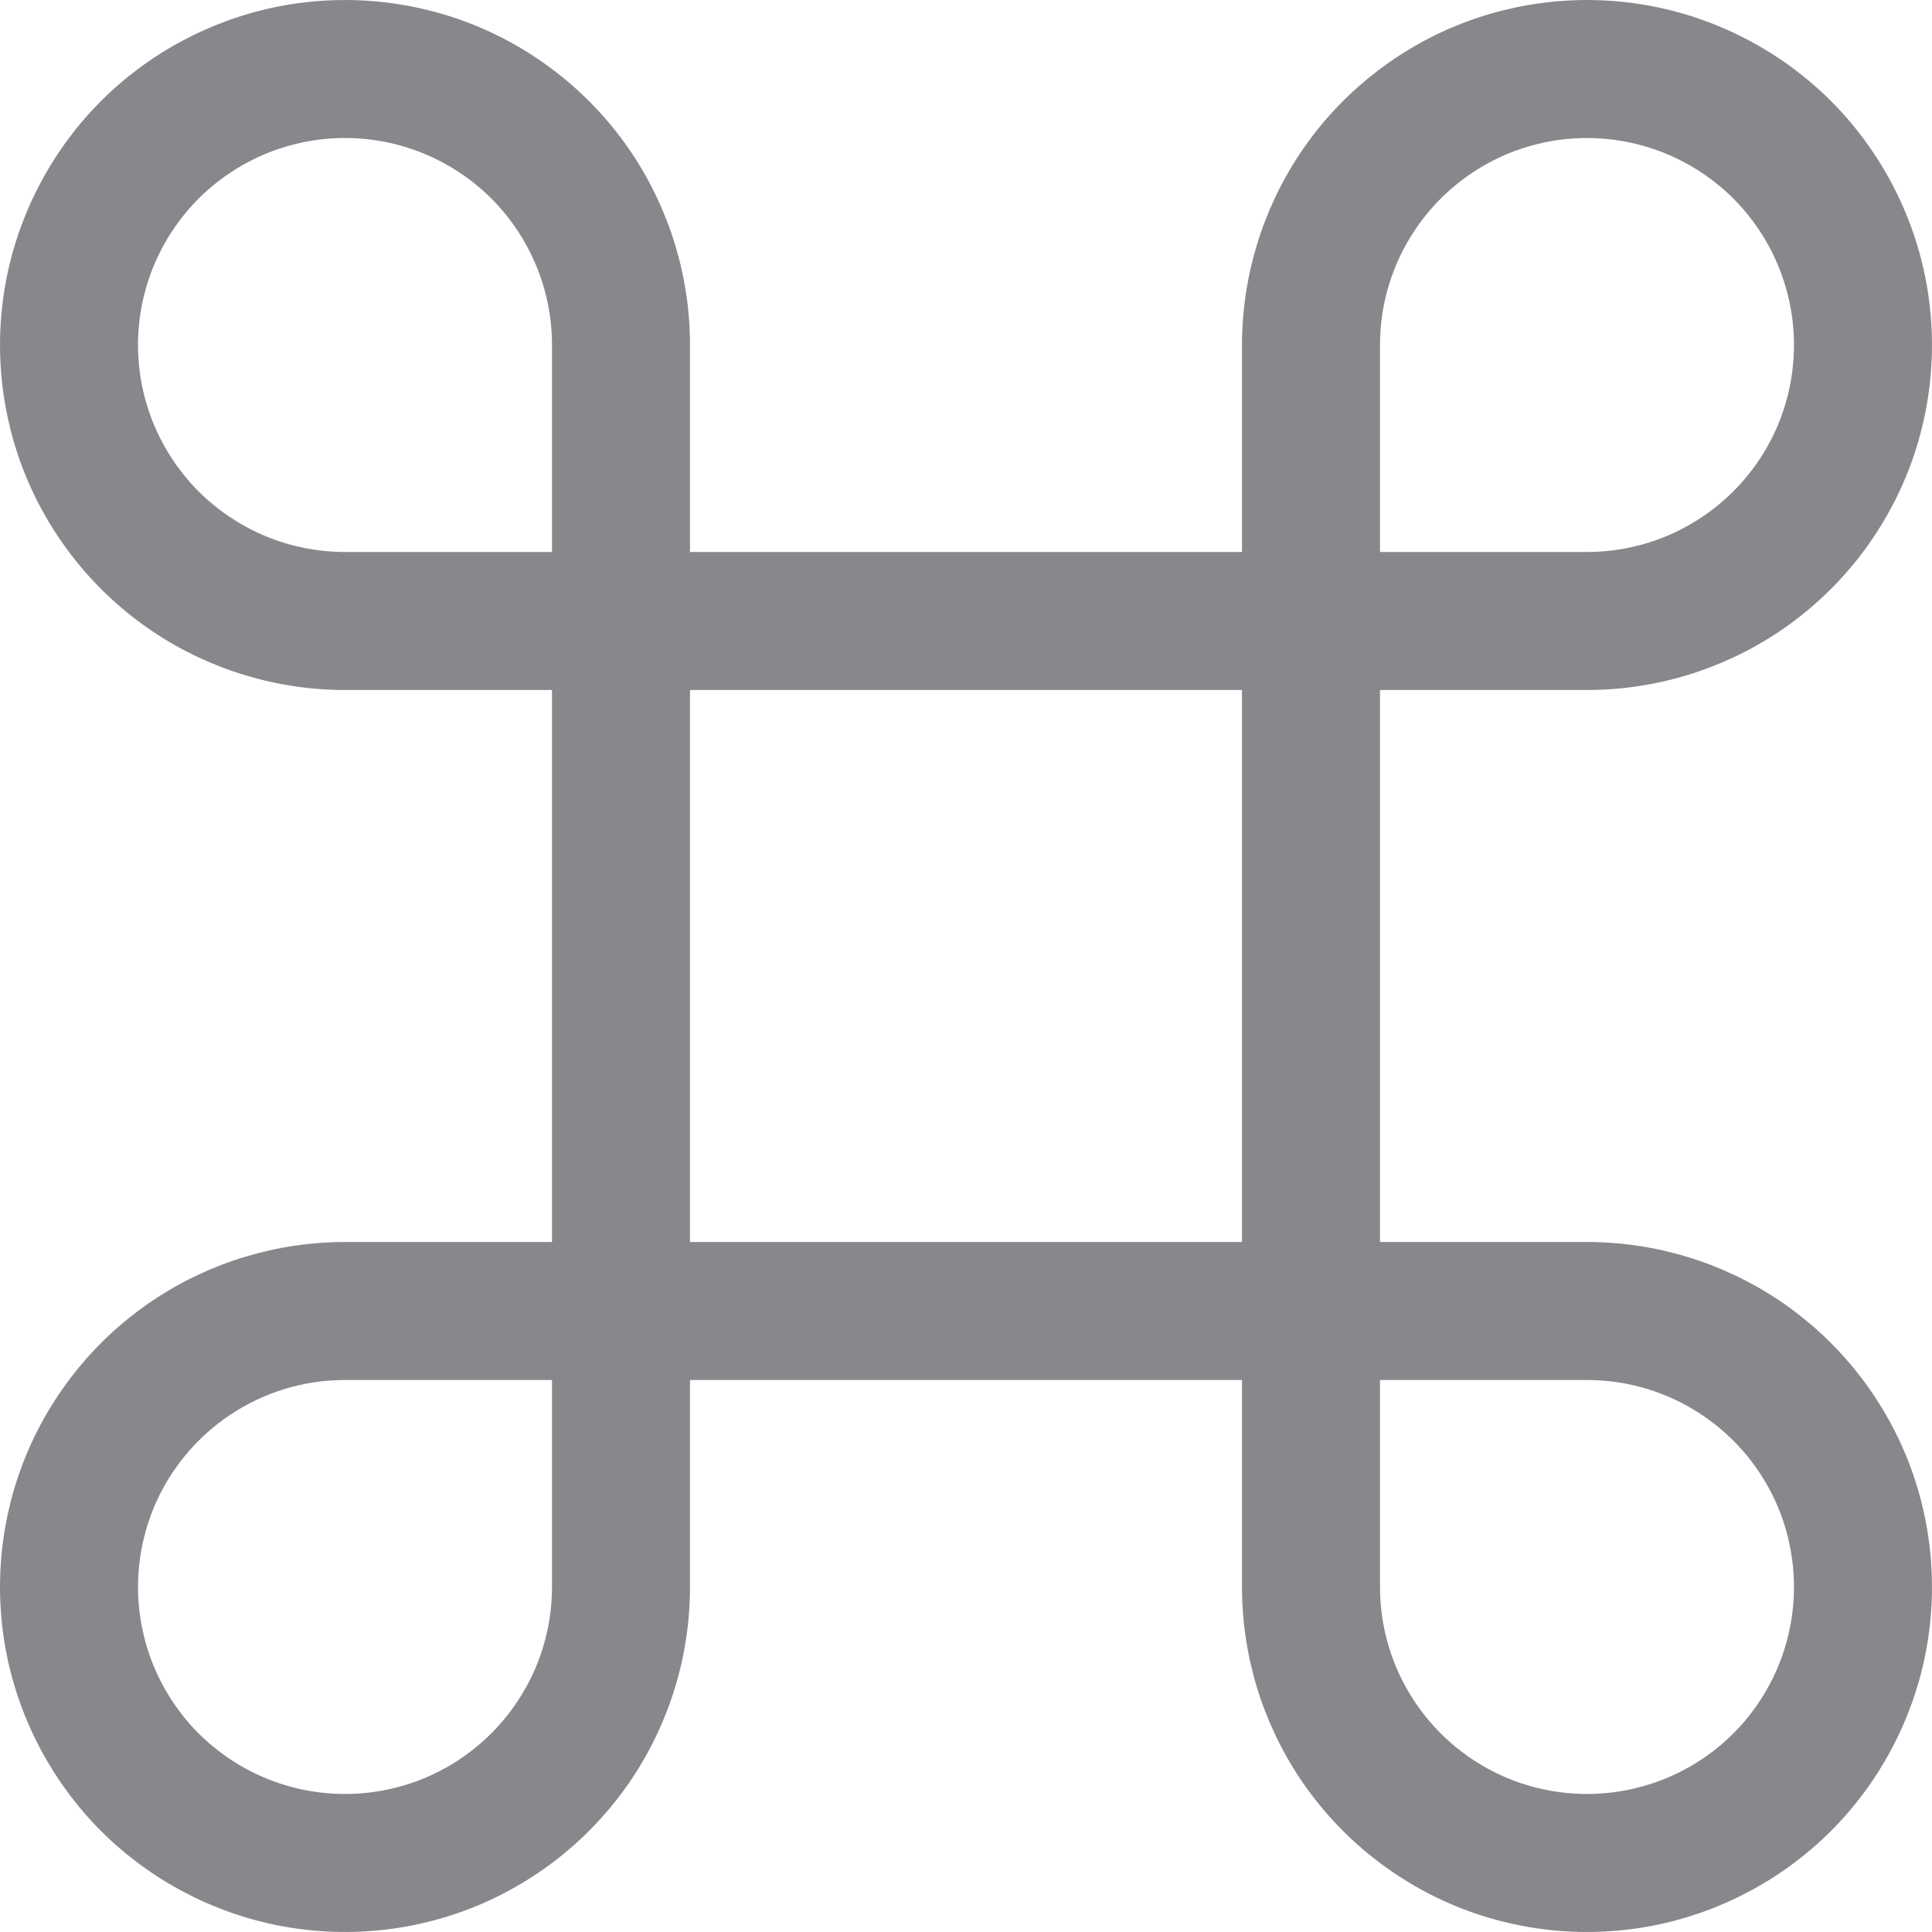 <svg width="14" height="14" viewBox="0 0 14 14" fill="none" xmlns="http://www.w3.org/2000/svg">
<path id="Vector" d="M2.5 1C2.898 1 3.279 1.158 3.561 1.439C3.842 1.721 4 2.102 4 2.5V4H2.5C2.303 4 2.108 3.961 1.926 3.886C1.744 3.81 1.579 3.7 1.439 3.561C1.3 3.421 1.19 3.256 1.114 3.074C1.039 2.892 1 2.697 1 2.5C1 2.303 1.039 2.108 1.114 1.926C1.19 1.744 1.3 1.579 1.439 1.439C1.579 1.3 1.744 1.19 1.926 1.114C2.108 1.039 2.303 1 2.5 1V1ZM5 4V2.5C5 2.006 4.853 1.522 4.579 1.111C4.304 0.7 3.914 0.38 3.457 0.19C3 0.001 2.497 -0.048 2.012 0.048C1.527 0.145 1.082 0.383 0.732 0.732C0.383 1.082 0.145 1.527 0.048 2.012C-0.048 2.497 0.001 3 0.19 3.457C0.38 3.914 0.7 4.304 1.111 4.579C1.522 4.853 2.006 5 2.5 5H4V9H2.5C2.006 9 1.522 9.147 1.111 9.421C0.7 9.696 0.38 10.086 0.19 10.543C0.001 11 -0.048 11.503 0.048 11.988C0.145 12.473 0.383 12.918 0.732 13.268C1.082 13.617 1.527 13.855 2.012 13.952C2.497 14.048 3 13.999 3.457 13.81C3.914 13.62 4.304 13.3 4.579 12.889C4.853 12.478 5 11.995 5 11.5V10H9V11.5C9 11.995 9.147 12.478 9.421 12.889C9.696 13.3 10.086 13.62 10.543 13.81C11 13.999 11.503 14.048 11.988 13.952C12.473 13.855 12.918 13.617 13.268 13.268C13.617 12.918 13.855 12.473 13.952 11.988C14.048 11.503 13.999 11 13.81 10.543C13.62 10.086 13.3 9.696 12.889 9.421C12.478 9.147 11.995 9 11.5 9H10V5H11.5C11.995 5 12.478 4.853 12.889 4.579C13.3 4.304 13.62 3.914 13.81 3.457C13.999 3 14.048 2.497 13.952 2.012C13.855 1.527 13.617 1.082 13.268 0.732C12.918 0.383 12.473 0.145 11.988 0.048C11.503 -0.048 11 0.001 10.543 0.19C10.086 0.38 9.696 0.7 9.421 1.111C9.147 1.522 9 2.006 9 2.5V4H5ZM9 5V9H5V5H9ZM10 4V2.5C10 2.203 10.088 1.913 10.253 1.667C10.418 1.42 10.652 1.228 10.926 1.114C11.2 1.001 11.502 0.971 11.793 1.029C12.084 1.087 12.351 1.23 12.561 1.439C12.77 1.649 12.913 1.916 12.971 2.207C13.029 2.498 12.999 2.8 12.886 3.074C12.772 3.348 12.58 3.582 12.333 3.747C12.087 3.912 11.797 4 11.5 4H10ZM10 10H11.5C11.797 10 12.087 10.088 12.333 10.253C12.58 10.418 12.772 10.652 12.886 10.926C12.999 11.2 13.029 11.502 12.971 11.793C12.913 12.084 12.77 12.351 12.561 12.561C12.351 12.77 12.084 12.913 11.793 12.971C11.502 13.029 11.2 12.999 10.926 12.886C10.652 12.772 10.418 12.58 10.253 12.333C10.088 12.087 10 11.797 10 11.5V10ZM4 10V11.5C4 11.797 3.912 12.087 3.747 12.333C3.582 12.58 3.348 12.772 3.074 12.886C2.8 12.999 2.498 13.029 2.207 12.971C1.916 12.913 1.649 12.77 1.439 12.561C1.23 12.351 1.087 12.084 1.029 11.793C0.971 11.502 1.001 11.2 1.114 10.926C1.228 10.652 1.42 10.418 1.667 10.253C1.913 10.088 2.203 10 2.5 10H4Z" fill="#87888C"/>
</svg>
